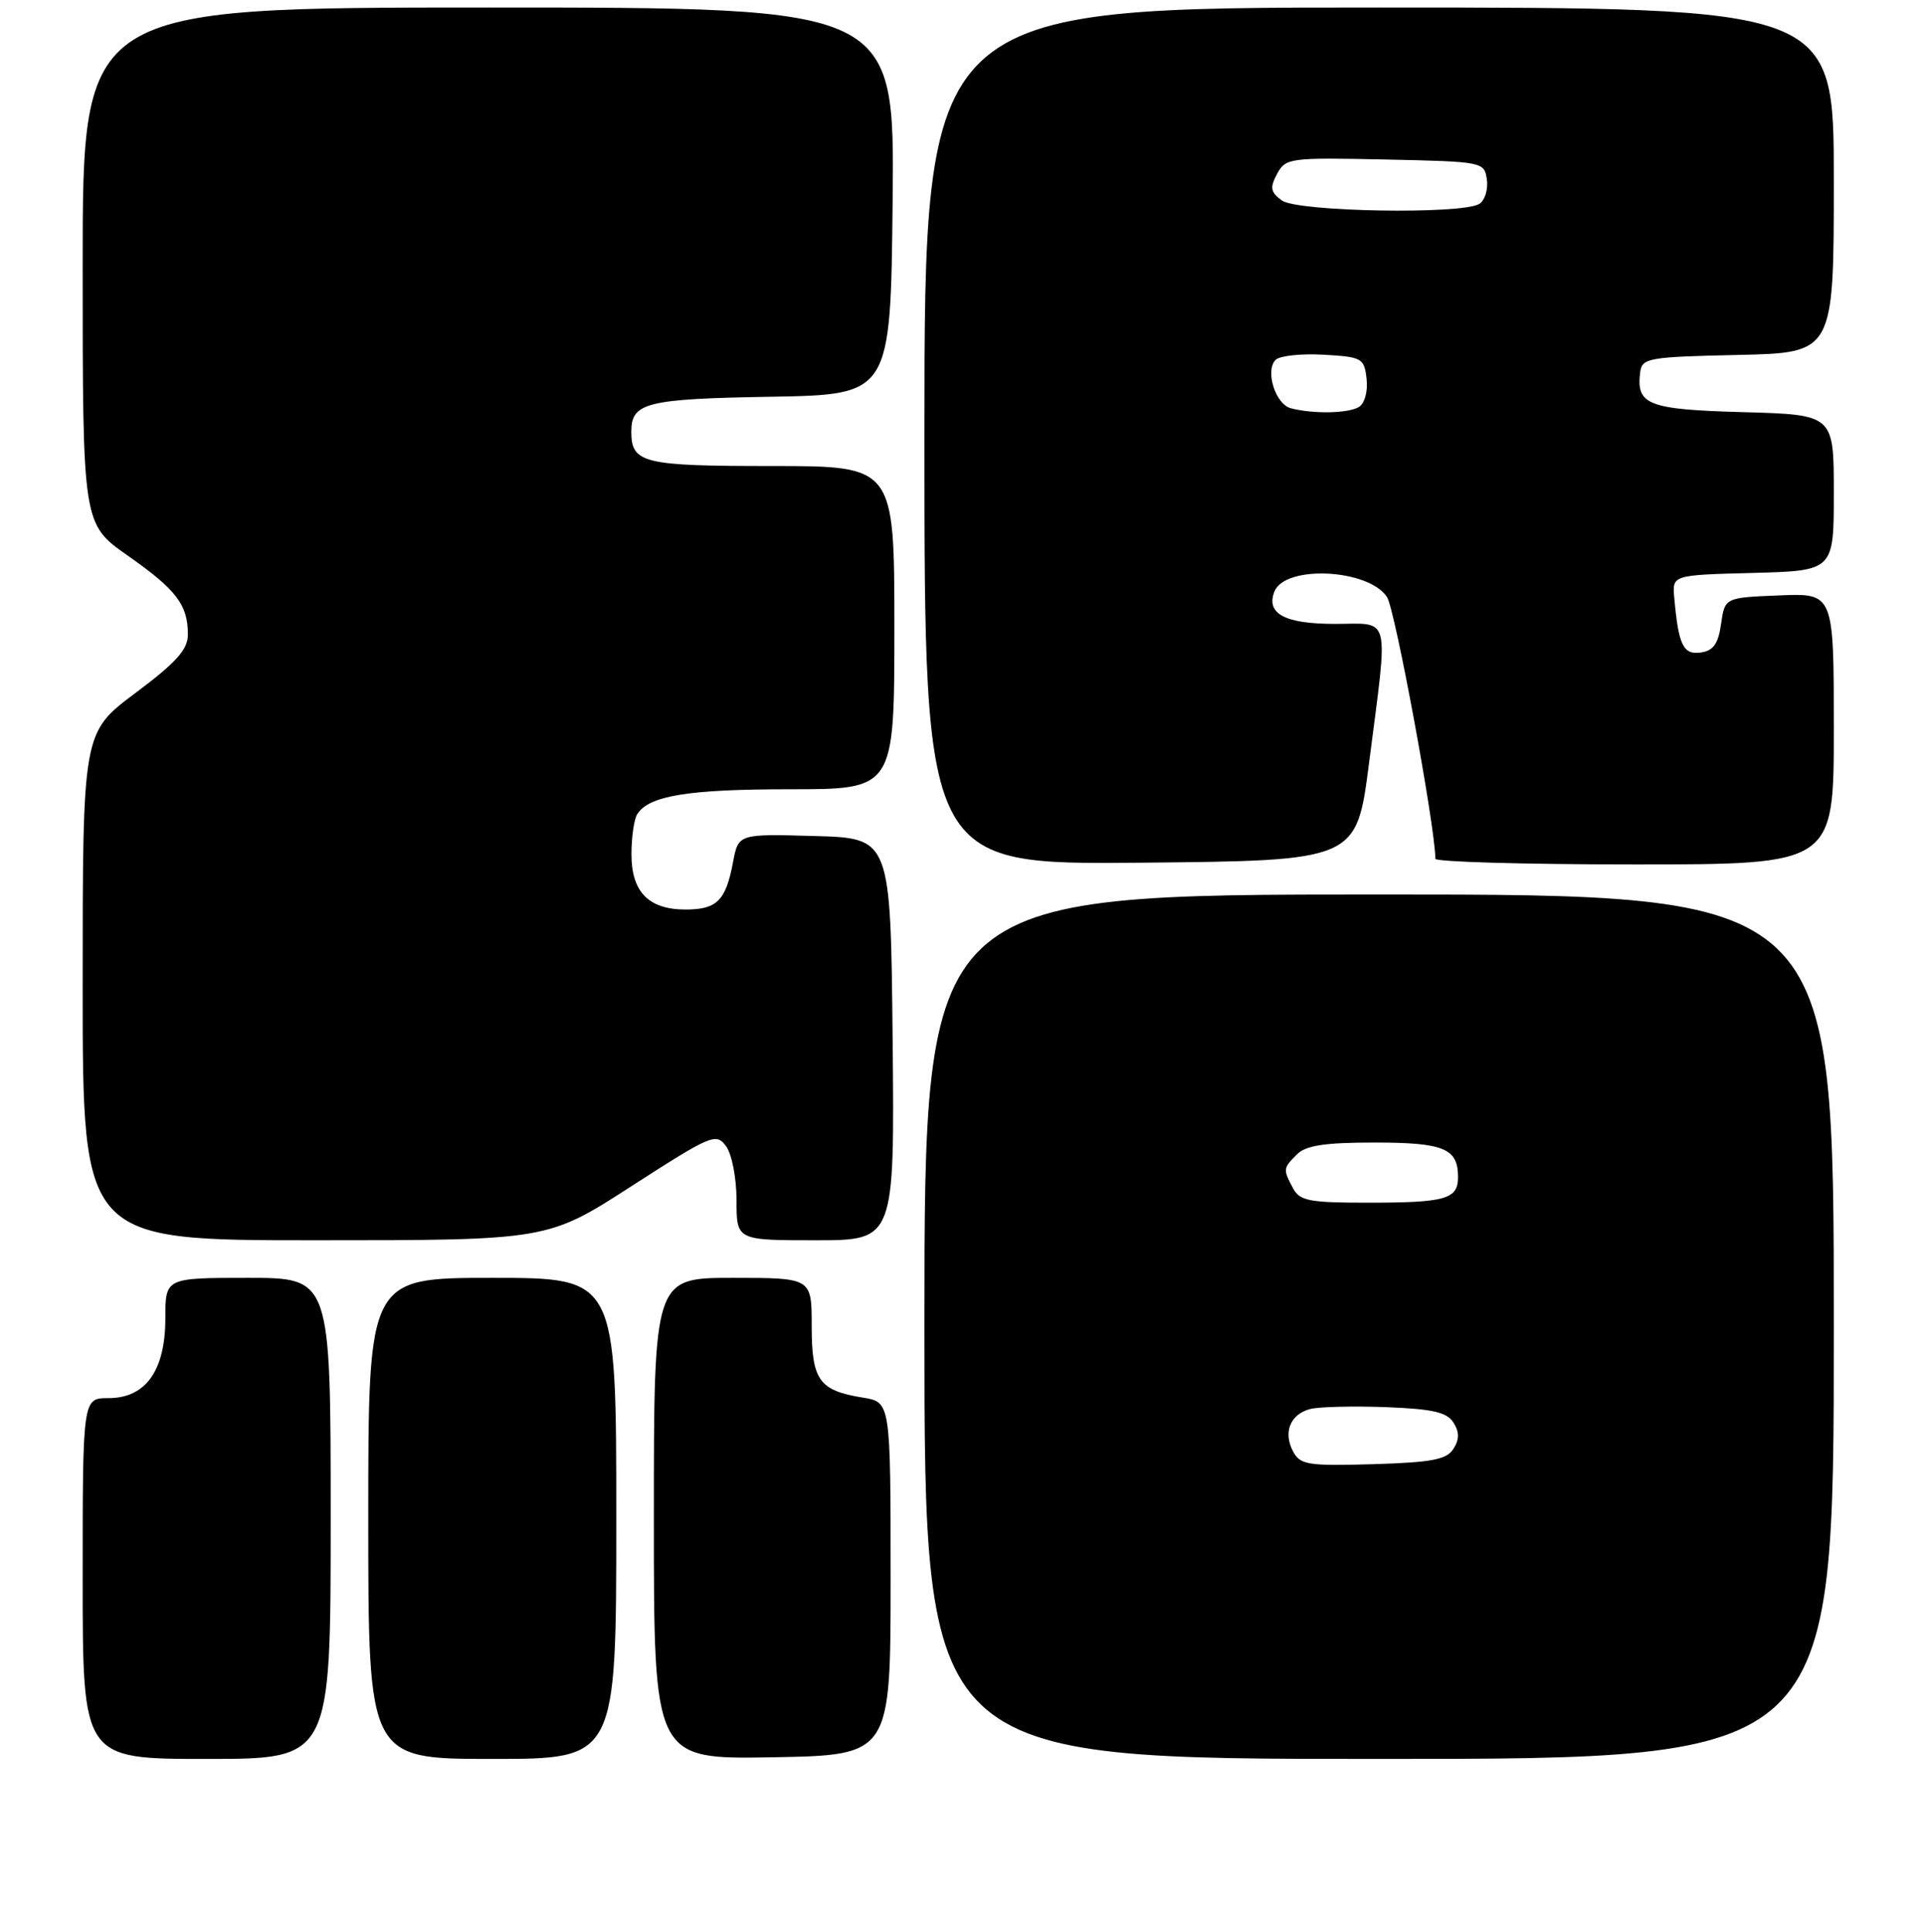 <?xml version="1.0" encoding="UTF-8" standalone="no"?>
<!DOCTYPE svg PUBLIC "-//W3C//DTD SVG 1.1//EN" "http://www.w3.org/Graphics/SVG/1.1/DTD/svg11.dtd" >
<svg xmlns="http://www.w3.org/2000/svg" xmlns:xlink="http://www.w3.org/1999/xlink" version="1.1" viewBox="0 0 256 257">
 <g >
 <path fill="currentColor"
d=" M 44.00 202.00 C 44.00 170.00 44.00 170.00 33.00 170.00 C 22.00 170.00 22.00 170.00 22.00 175.37 C 22.00 182.34 19.39 186.00 14.43 186.00 C 11.00 186.00 11.00 186.00 11.00 210.00 C 11.00 234.00 11.00 234.00 27.50 234.00 C 44.00 234.00 44.00 234.00 44.00 202.00 Z  M 82.00 202.00 C 82.00 170.00 82.00 170.00 65.50 170.00 C 49.00 170.00 49.00 170.00 49.00 202.00 C 49.00 234.00 49.00 234.00 65.50 234.00 C 82.00 234.00 82.00 234.00 82.00 202.00 Z  M 118.50 210.02 C 118.50 186.53 118.50 186.53 114.80 185.93 C 108.97 184.99 108.00 183.62 108.00 176.38 C 108.00 170.00 108.00 170.00 97.50 170.00 C 87.00 170.00 87.00 170.00 87.00 202.03 C 87.00 234.05 87.00 234.05 102.75 233.78 C 118.50 233.50 118.50 233.50 118.50 210.02 Z  M 244.00 176.50 C 244.00 119.00 244.00 119.00 183.50 119.00 C 123.00 119.00 123.00 119.00 123.00 176.50 C 123.00 234.00 123.00 234.00 183.50 234.00 C 244.00 234.00 244.00 234.00 244.00 176.50 Z  M 84.04 157.79 C 94.68 150.94 95.29 150.68 96.61 152.49 C 97.38 153.54 98.00 156.74 98.00 159.69 C 98.00 165.00 98.00 165.00 108.52 165.00 C 119.03 165.00 119.03 165.00 118.77 138.25 C 118.50 111.50 118.50 111.50 108.37 111.22 C 98.24 110.93 98.24 110.93 97.53 114.72 C 96.57 119.82 95.39 121.00 91.21 121.00 C 86.29 121.00 84.00 118.64 84.02 113.60 C 84.02 111.34 84.37 108.97 84.79 108.31 C 86.35 105.85 91.55 105.00 105.07 105.00 C 119.00 105.00 119.00 105.00 119.00 83.50 C 119.00 62.00 119.00 62.00 102.70 62.00 C 85.54 62.00 84.00 61.62 84.00 57.42 C 84.00 53.56 85.98 53.06 102.57 52.78 C 118.50 52.50 118.50 52.50 118.77 26.75 C 119.03 1.00 119.03 1.00 65.02 1.00 C 11.00 1.00 11.00 1.00 11.00 35.36 C 11.00 69.71 11.00 69.71 17.00 73.92 C 23.48 78.46 25.00 80.46 25.00 84.42 C 25.00 86.41 23.47 88.12 18.00 92.21 C 11.00 97.45 11.00 97.45 11.00 131.22 C 11.00 165.00 11.00 165.00 41.93 165.00 C 72.86 165.00 72.86 165.00 84.04 157.79 Z  M 182.16 101.50 C 184.75 81.37 185.15 83.00 177.62 83.00 C 170.97 83.00 168.43 81.65 169.56 78.72 C 170.93 75.13 182.08 75.66 184.55 79.43 C 185.62 81.06 190.93 109.78 190.99 114.25 C 191.00 114.66 202.93 115.00 217.50 115.00 C 244.00 115.00 244.00 115.00 244.00 96.96 C 244.00 78.91 244.00 78.91 236.75 79.21 C 229.50 79.50 229.50 79.50 229.00 83.00 C 228.62 85.66 227.97 86.58 226.29 86.81 C 223.96 87.14 223.33 85.82 222.77 79.50 C 222.50 76.50 222.50 76.50 233.25 76.22 C 244.00 75.93 244.00 75.93 244.00 65.55 C 244.00 55.17 244.00 55.17 231.96 54.83 C 219.25 54.48 217.68 53.87 218.24 49.50 C 218.48 47.63 219.36 47.48 231.25 47.22 C 244.00 46.94 244.00 46.94 244.00 23.97 C 244.00 1.00 244.00 1.00 183.50 1.00 C 123.00 1.00 123.00 1.00 123.00 58.02 C 123.00 115.03 123.00 115.03 151.74 114.77 C 180.49 114.50 180.49 114.50 182.16 101.50 Z  M 172.06 193.11 C 170.69 190.55 171.68 188.12 174.36 187.44 C 175.54 187.15 180.06 187.04 184.40 187.20 C 190.61 187.44 192.52 187.87 193.39 189.25 C 194.19 190.52 194.19 191.48 193.39 192.75 C 192.49 194.18 190.54 194.55 182.70 194.79 C 174.03 195.04 173.01 194.88 172.06 193.11 Z  M 172.04 158.07 C 170.70 155.56 170.71 155.43 172.57 153.57 C 173.76 152.38 176.27 152.00 182.87 152.00 C 192.12 152.00 194.00 152.78 194.00 156.59 C 194.00 159.54 192.37 160.00 181.95 160.00 C 174.19 160.00 172.94 159.76 172.04 158.07 Z  M 171.75 54.31 C 169.70 53.78 168.30 49.30 169.73 47.87 C 170.27 47.33 173.14 47.02 176.11 47.19 C 181.23 47.48 181.52 47.65 181.83 50.39 C 182.02 52.03 181.59 53.65 180.83 54.13 C 179.44 55.00 174.77 55.10 171.75 54.31 Z  M 170.56 26.67 C 169.05 25.56 168.94 24.98 169.92 23.14 C 171.06 21.02 171.59 20.95 184.30 21.22 C 197.36 21.50 197.50 21.53 197.84 23.89 C 198.02 25.20 197.57 26.66 196.84 27.12 C 194.57 28.56 172.64 28.18 170.56 26.67 Z "/>
</g>
</svg>